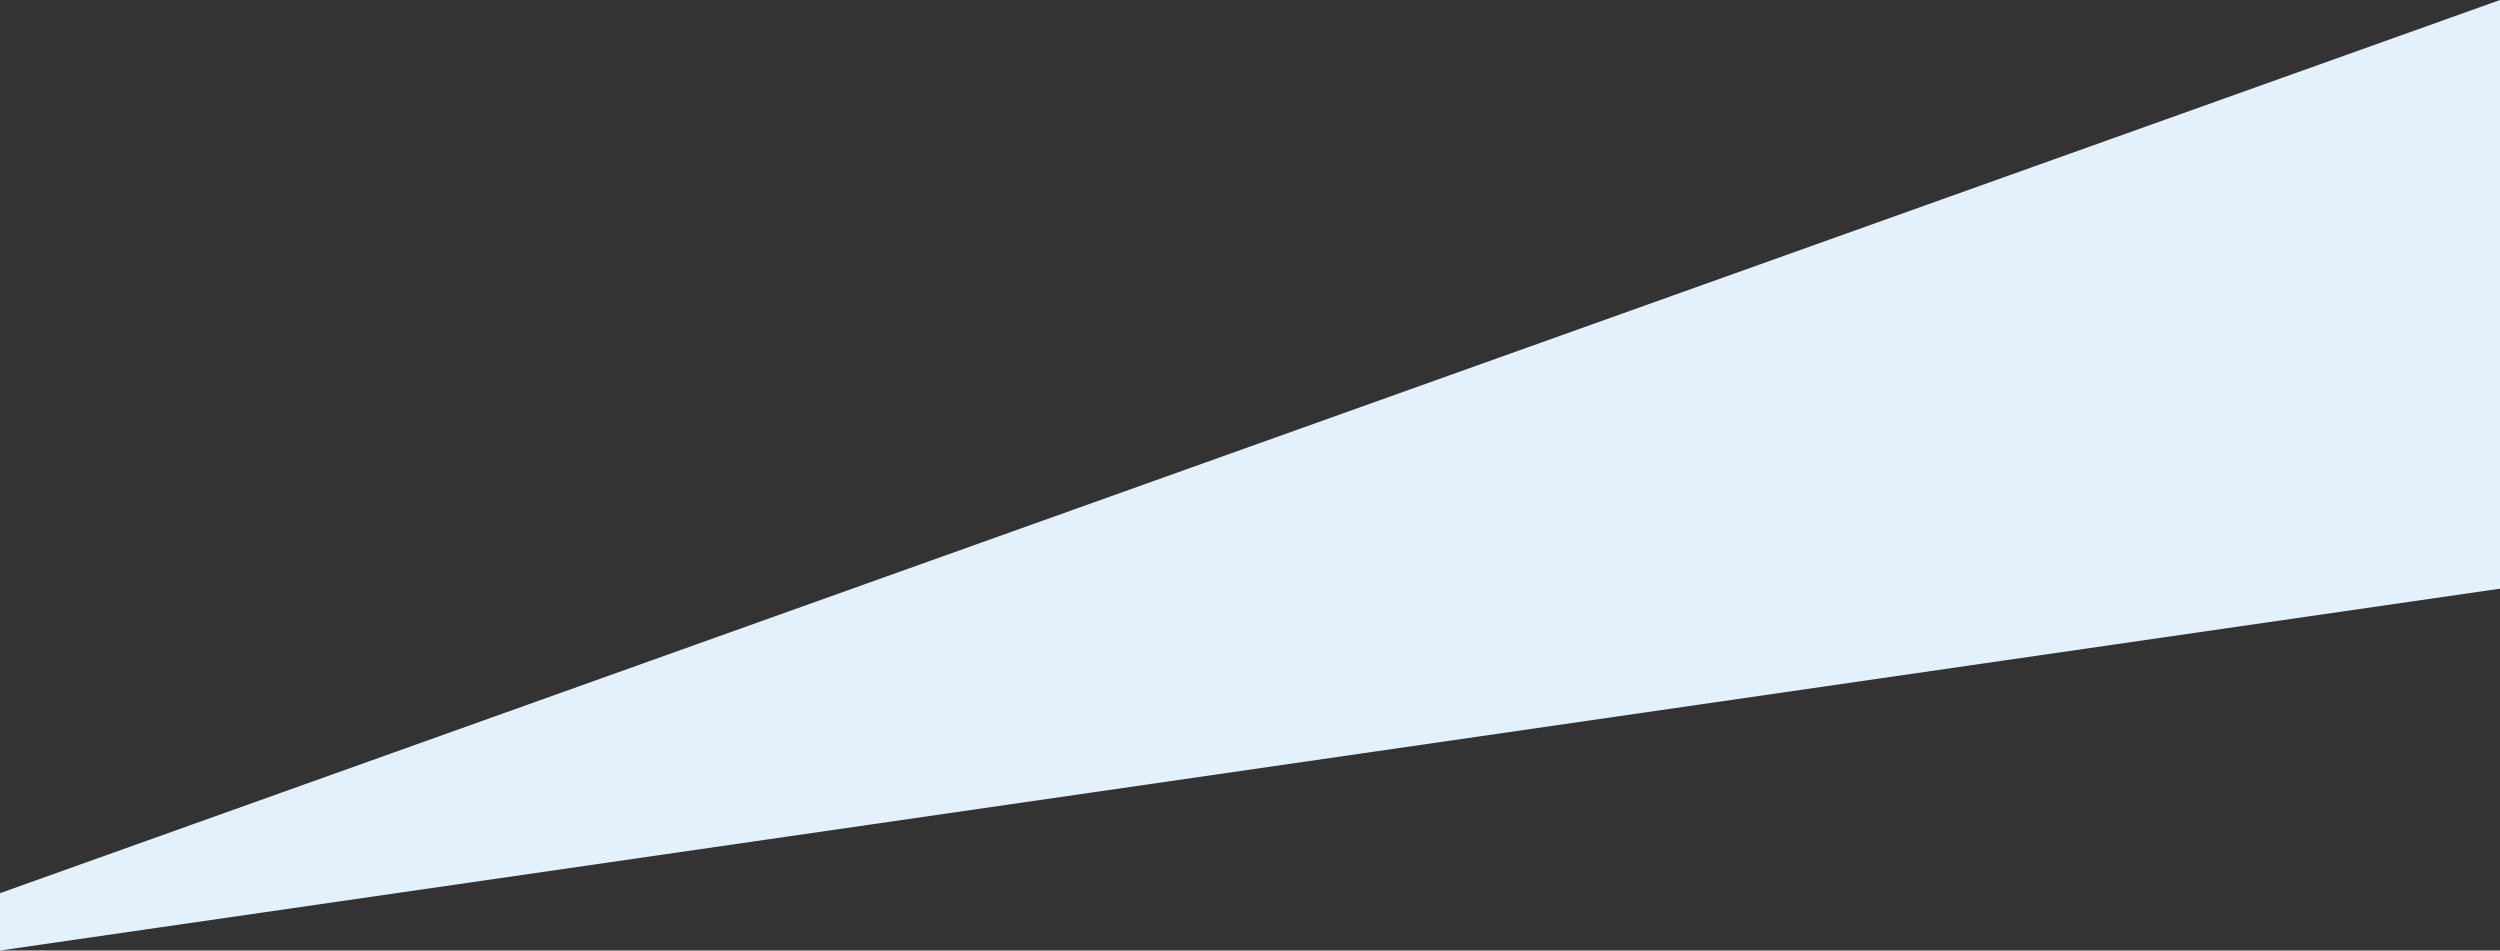 <svg width="1920" height="730" fill="none" xmlns="http://www.w3.org/2000/svg"><rect width="100%" height="100%" fill="#333333" stroke="none"/><path d="M0 685.951V730l1920-277.896V0L0 685.951z" fill="#E3F1FD"/></svg>